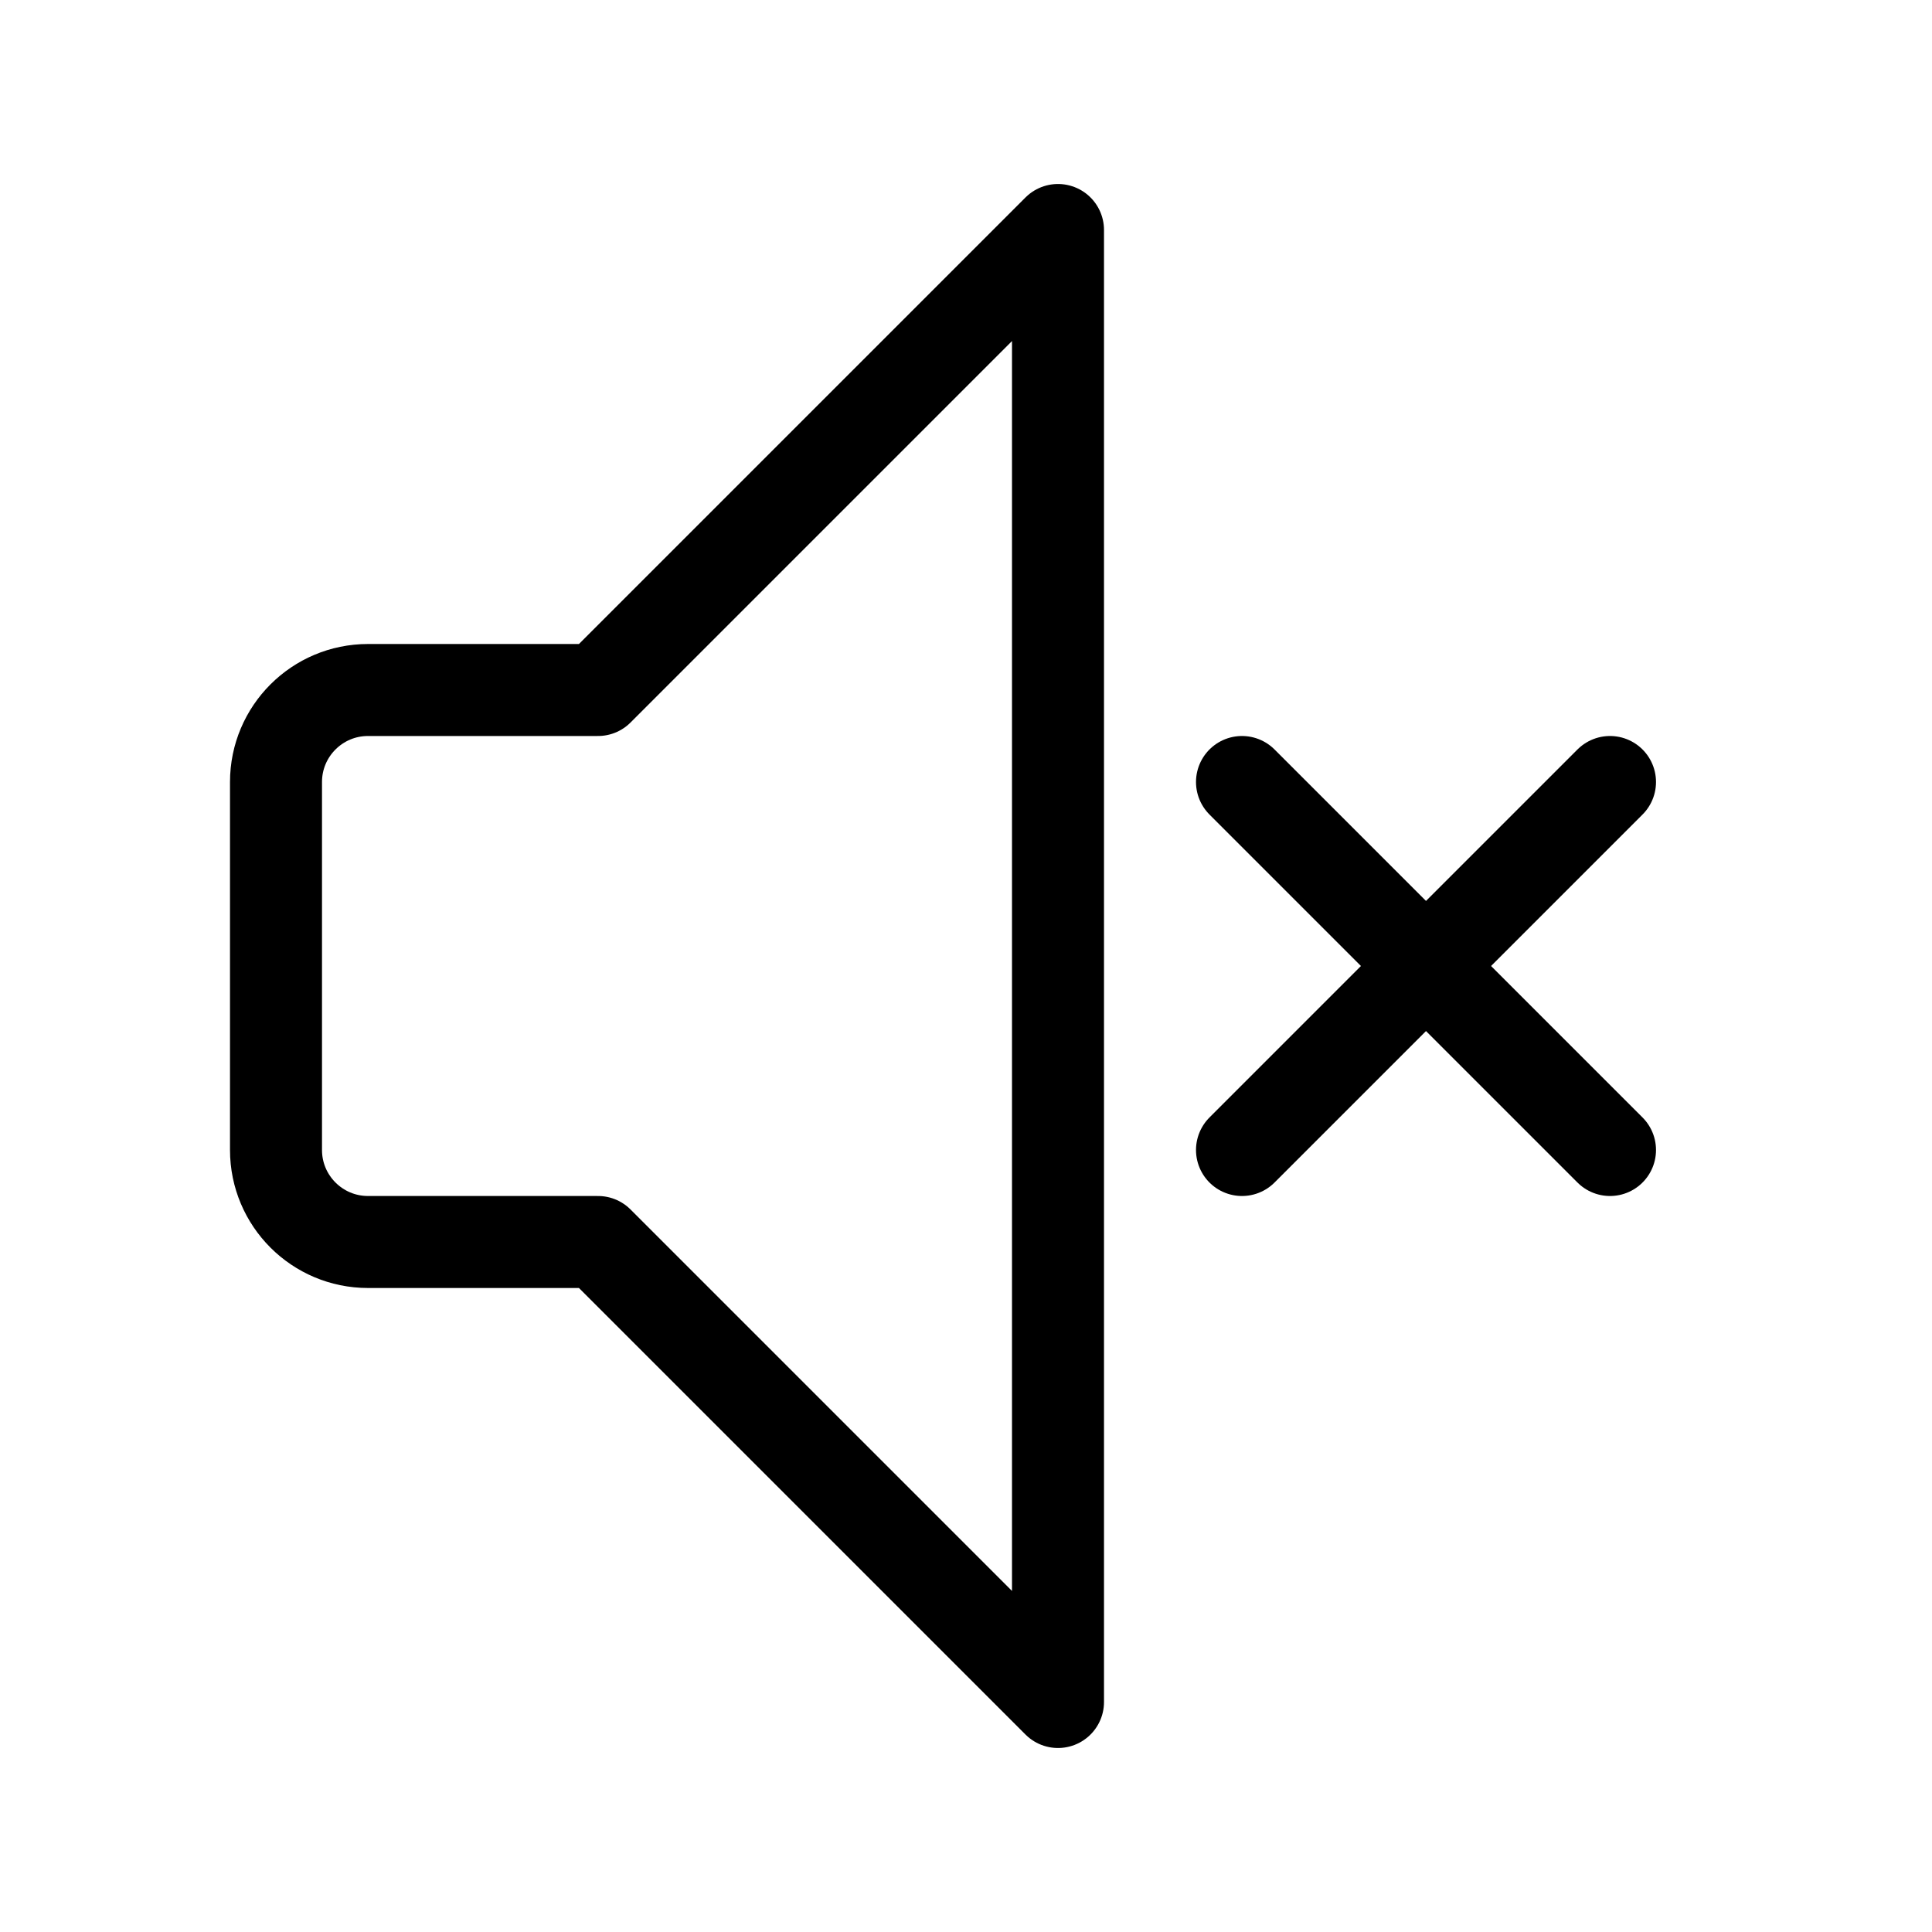<svg viewBox="0 0 21 21" xmlns="http://www.w3.org/2000/svg"><g fill="none" fill-rule="evenodd" stroke="currentColor" stroke-linecap="round" stroke-linejoin="round" transform="translate(3 2)"><path d="m1 5.5h2.5l5-5v16l-5-5h-2.5c-.552 0-1-.448-1-1v-4c0-.552.448-1 1-1z"/><g transform="translate(10.328 5.657)"><path d="m.172 4.843 4-4"/><path d="m4.172 4.843-4-4z"/></g></g></svg>
